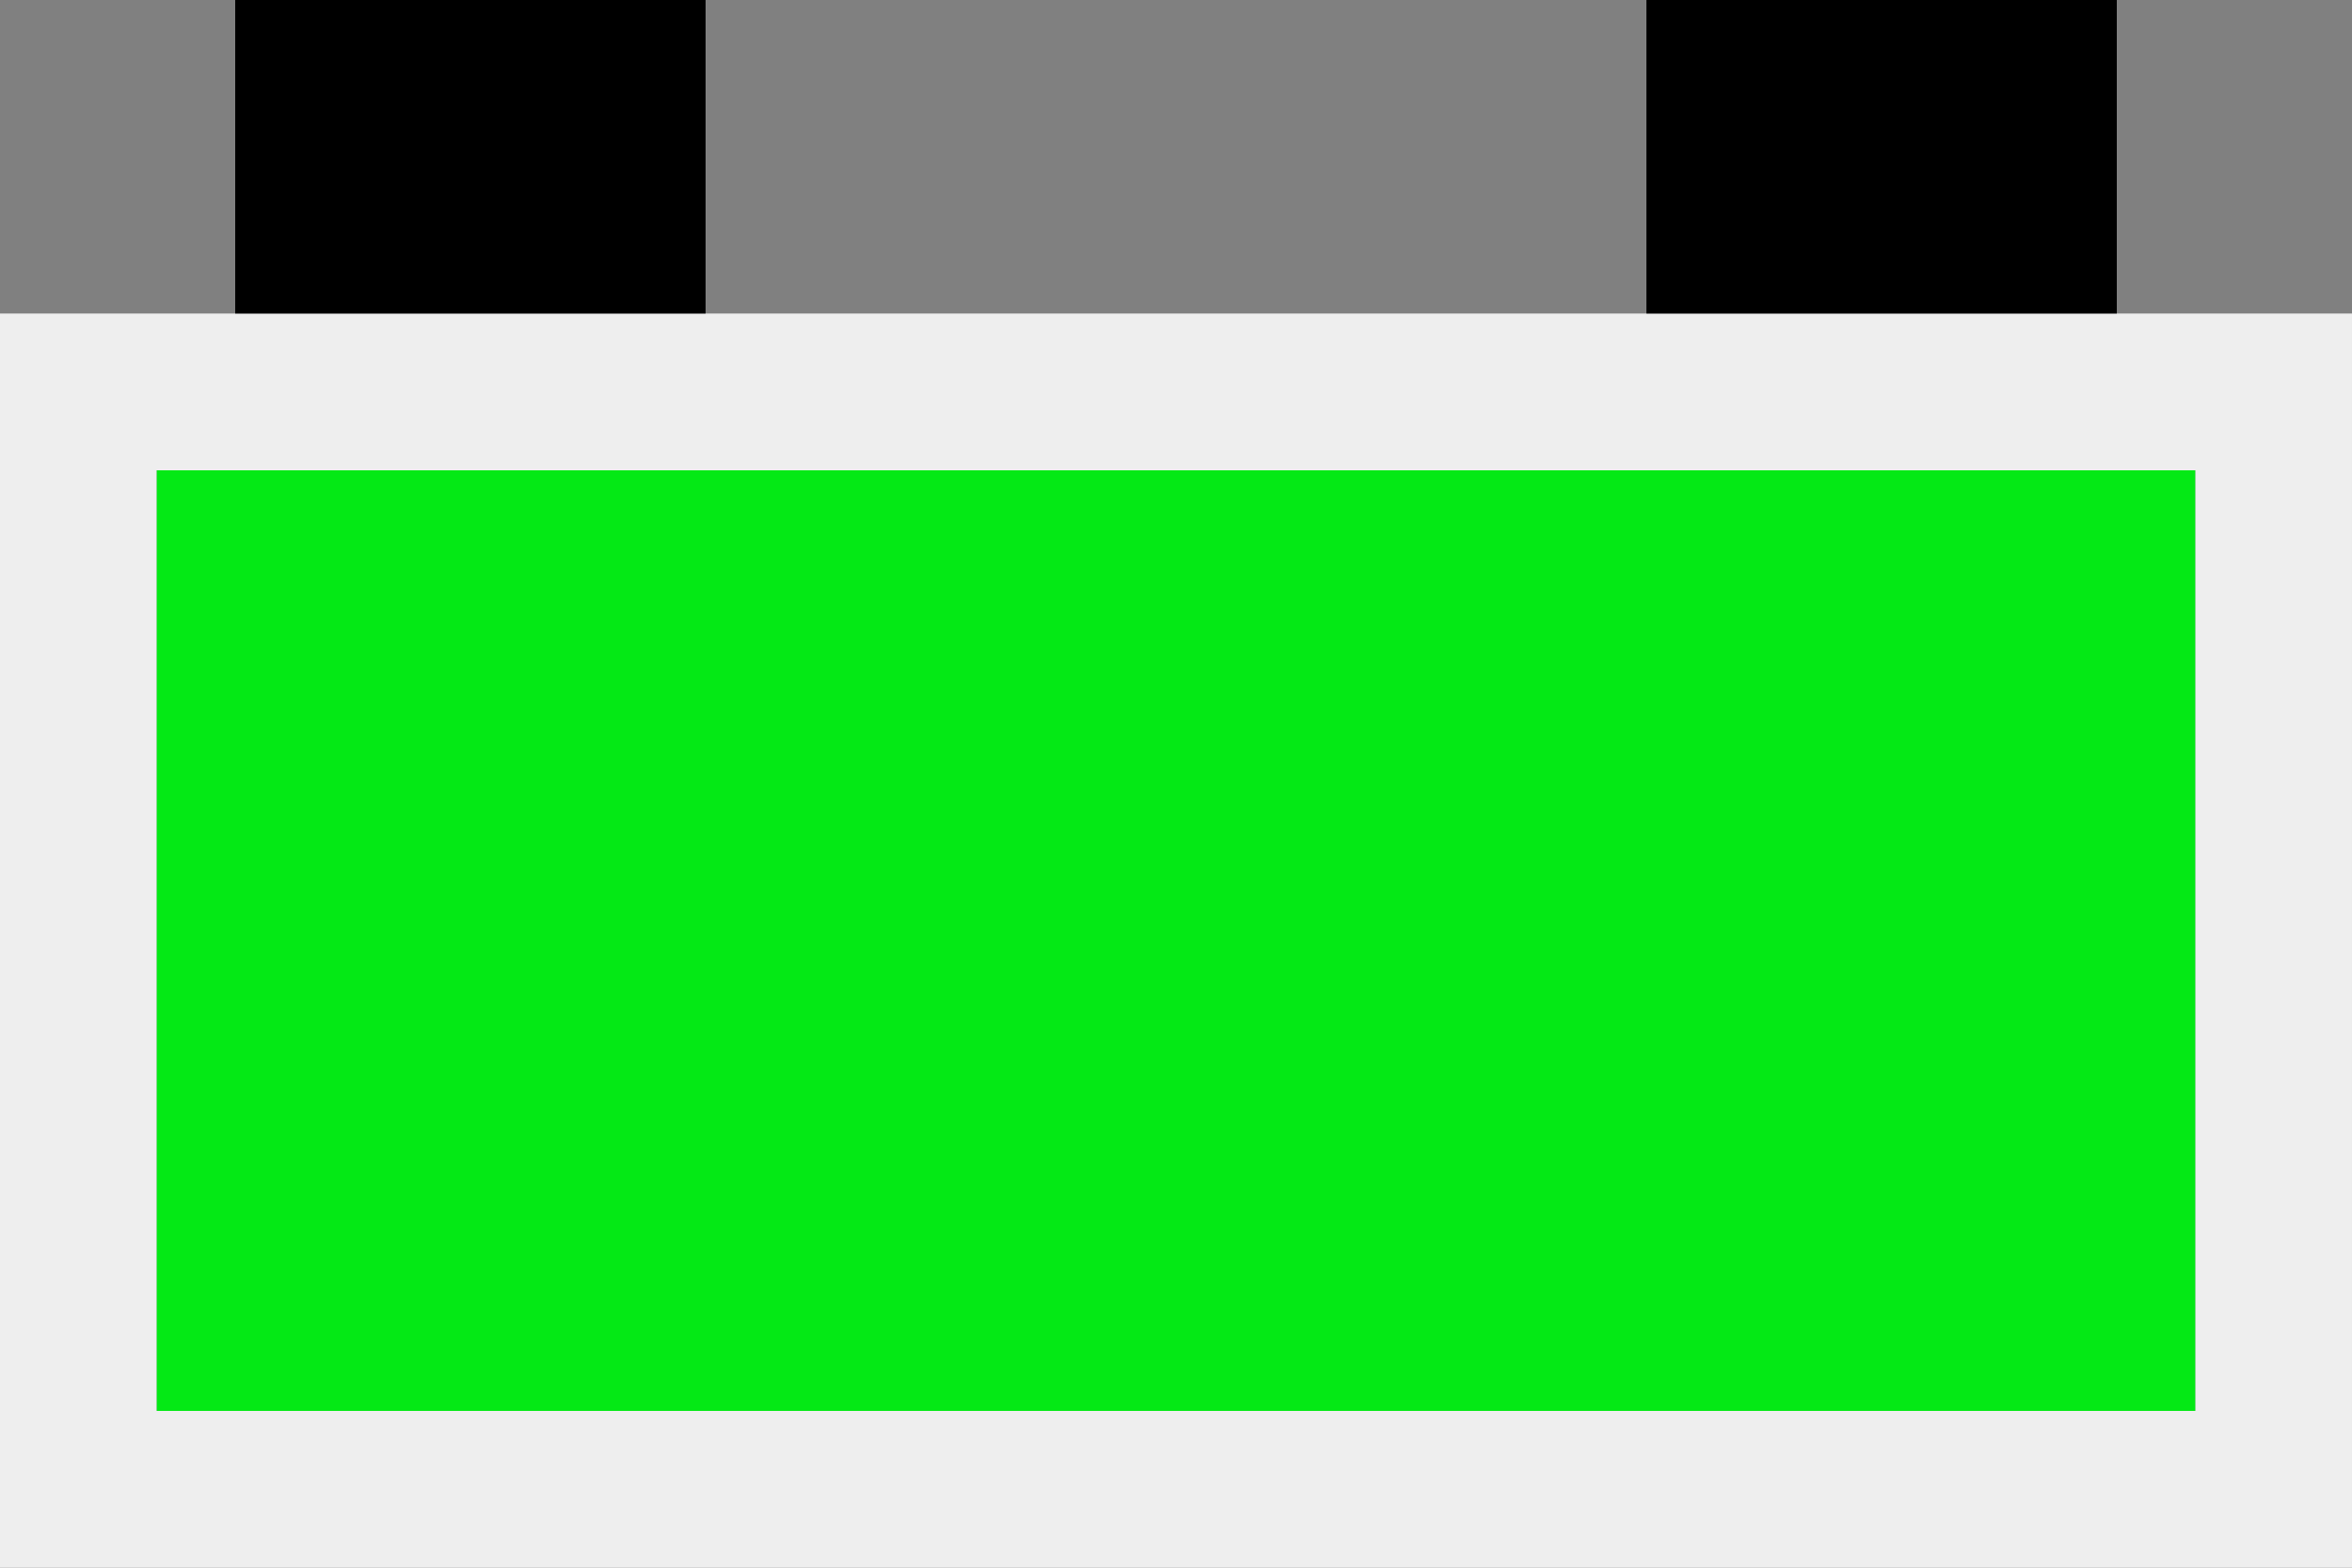 <svg id="battery" xmlns="http://www.w3.org/2000/svg" xmlns:xlink="http://www.w3.org/1999/xlink" viewBox="0 0 300 200" shape-rendering="geometricPrecision" text-rendering="geometricPrecision">
    <rect x="0" y="0" width="300" height="200" fill="#808080" stroke="none"/>
    <rect id="battery-u-frame" width="280" height="140" rx="0" ry="0" transform="translate(10 50)" fill="none" stroke="#EEE" stroke-width="20"/>
    <rect id="battery-u-left-terminal" width="60" height="40" rx="0" ry="0" transform="translate(30 0)" stroke-width="0"/>
    <rect id="battery-u-right-terminal" width="60" height="40" rx="0" ry="0" transform="translate(210 0)" stroke-width="0"/>
    <rect id="battery-u-power" class="power-indicator" width="260" height="120" rx="0" ry="0" transform="matrix(1 0 0-1 20 180)" fill="#04e915" stroke-width="0"/>
</svg>
